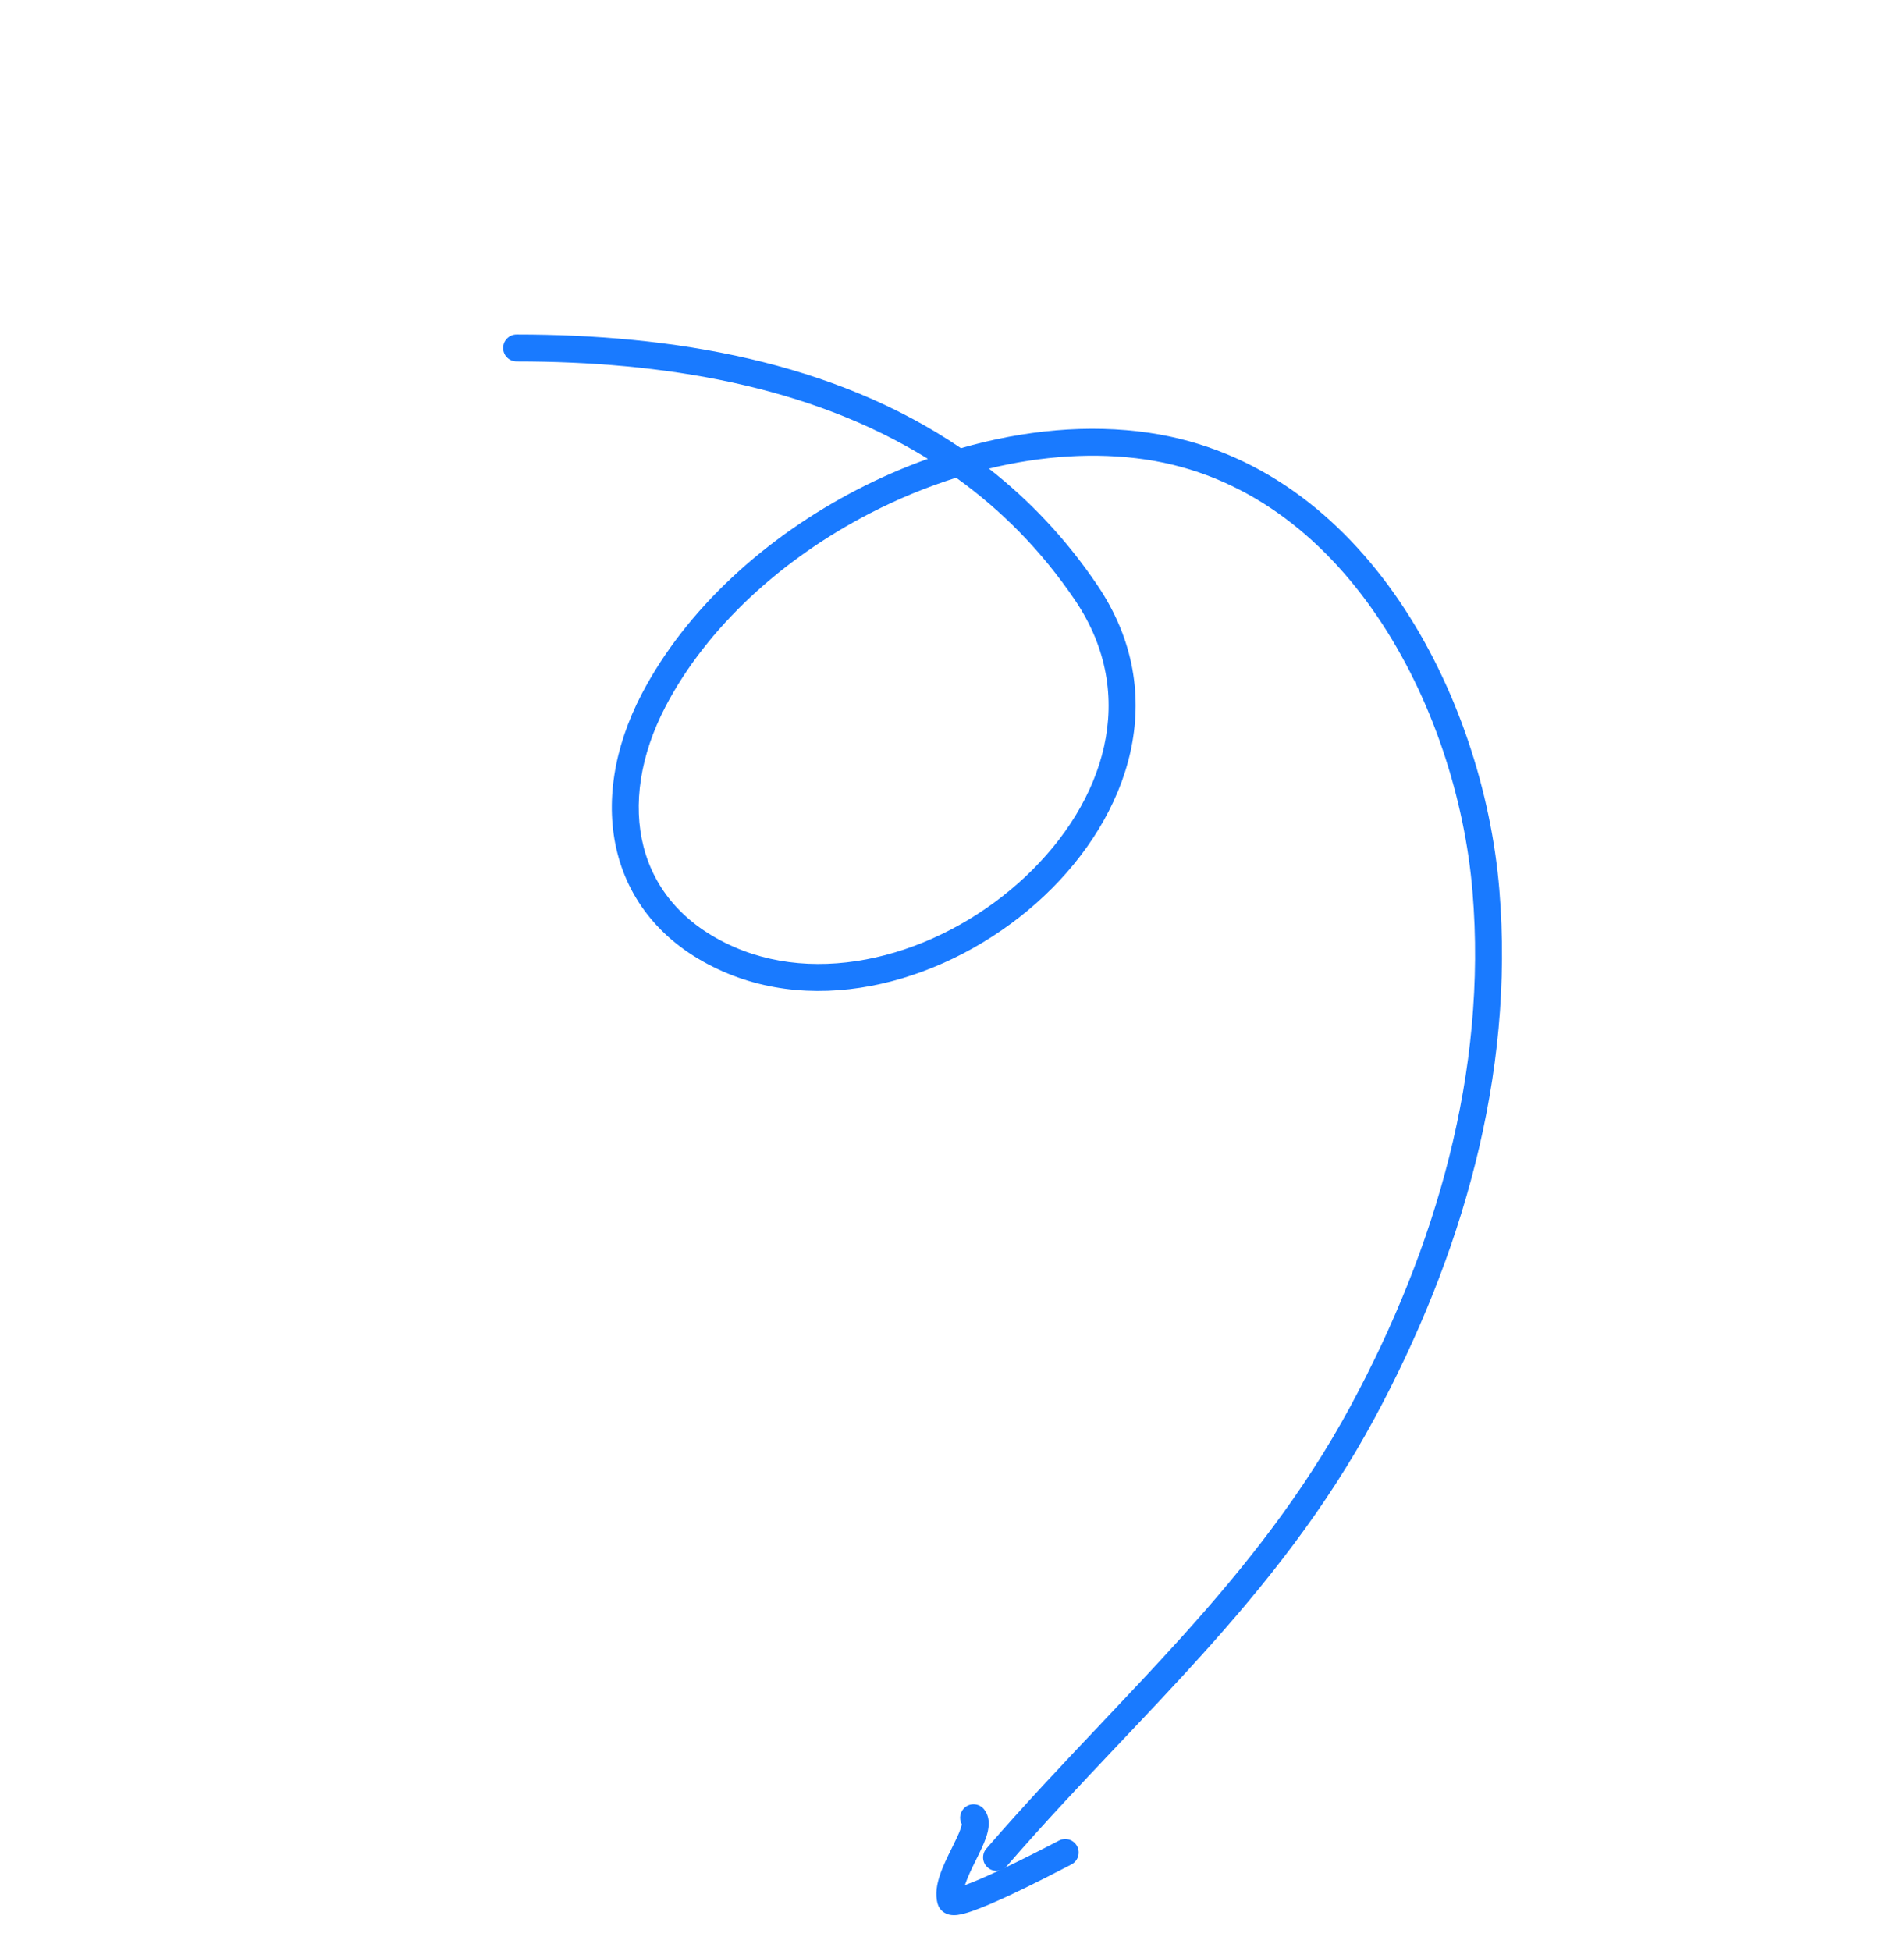 <svg width="82" height="84" viewBox="0 0 82 84" fill="none" xmlns="http://www.w3.org/2000/svg">
<path fill-rule="evenodd" clip-rule="evenodd" d="M42.539 80.409C42.297 80.199 42.271 79.833 42.48 79.591C44.108 77.71 45.792 75.931 47.443 74.187C48.626 72.936 49.793 71.703 50.91 70.464C53.614 67.463 56.119 64.329 58.171 60.526C61.843 53.719 64.06 46.139 63.417 38.398C63.085 34.405 61.697 30.046 59.312 26.536C56.93 23.03 53.583 20.409 49.331 19.782C47.175 19.465 44.87 19.623 42.59 20.176C44.332 21.539 45.91 23.196 47.263 25.199C50.47 29.945 48.606 35.151 44.967 38.578C41.342 41.992 35.752 43.854 31.138 41.828C28.656 40.738 27.15 38.911 26.593 36.744C26.041 34.594 26.441 32.173 27.633 29.889C29.551 26.213 32.99 23.107 36.938 21.069C37.916 20.565 38.928 20.124 39.961 19.755C34.843 16.582 28.525 15.562 22.249 15.561C21.929 15.561 21.669 15.302 21.669 14.982C21.669 14.662 21.929 14.402 22.249 14.402C28.939 14.402 35.865 15.543 41.385 19.296C44.089 18.519 46.879 18.25 49.5 18.636C54.156 19.322 57.76 22.189 60.271 25.884C62.779 29.576 64.226 34.132 64.572 38.302C65.239 46.327 62.937 54.133 59.191 61.077C57.077 64.994 54.505 68.206 51.771 71.24C50.606 72.532 49.429 73.775 48.245 75.025C46.62 76.742 44.984 78.469 43.356 80.35C43.147 80.592 42.781 80.618 42.539 80.409ZM41.179 20.568C39.914 20.966 38.668 21.481 37.47 22.099C33.687 24.052 30.446 27.003 28.66 30.425C27.569 32.516 27.25 34.642 27.716 36.456C28.177 38.253 29.424 39.809 31.604 40.767C35.656 42.546 40.762 40.946 44.172 37.734C47.568 34.536 49.076 29.953 46.303 25.848C44.847 23.695 43.114 21.957 41.179 20.568Z" fill="#197AFF"/>
<path fill-rule="evenodd" clip-rule="evenodd" d="M46.391 79.494C46.538 79.778 46.426 80.128 46.142 80.274C46.112 80.29 46.069 80.312 46.016 80.34C45.605 80.553 44.539 81.107 43.51 81.589C42.931 81.859 42.346 82.116 41.889 82.276C41.666 82.354 41.441 82.421 41.249 82.447C41.158 82.459 41.023 82.469 40.883 82.437C40.732 82.401 40.477 82.285 40.386 81.981C40.257 81.547 40.359 81.089 40.482 80.726C40.609 80.347 40.802 79.955 40.97 79.616L40.983 79.589C41.155 79.242 41.294 78.961 41.372 78.732C41.403 78.641 41.416 78.579 41.421 78.543C41.285 78.297 41.345 77.983 41.573 77.805C41.826 77.609 42.19 77.655 42.386 77.908C42.553 78.123 42.589 78.367 42.581 78.561C42.574 78.752 42.525 78.94 42.469 79.104C42.366 79.409 42.195 79.754 42.04 80.067C42.029 80.088 42.019 80.109 42.009 80.13C41.836 80.48 41.679 80.804 41.58 81.097C41.572 81.12 41.565 81.142 41.559 81.163C41.952 81.022 42.471 80.795 43.019 80.539C44.023 80.069 45.064 79.528 45.479 79.312C45.535 79.283 45.579 79.26 45.611 79.244C45.895 79.097 46.245 79.209 46.391 79.494ZM41.077 81.299C41.077 81.299 41.078 81.299 41.081 81.299C41.078 81.299 41.077 81.299 41.077 81.299Z" fill="#197AFF"/>
</svg>
